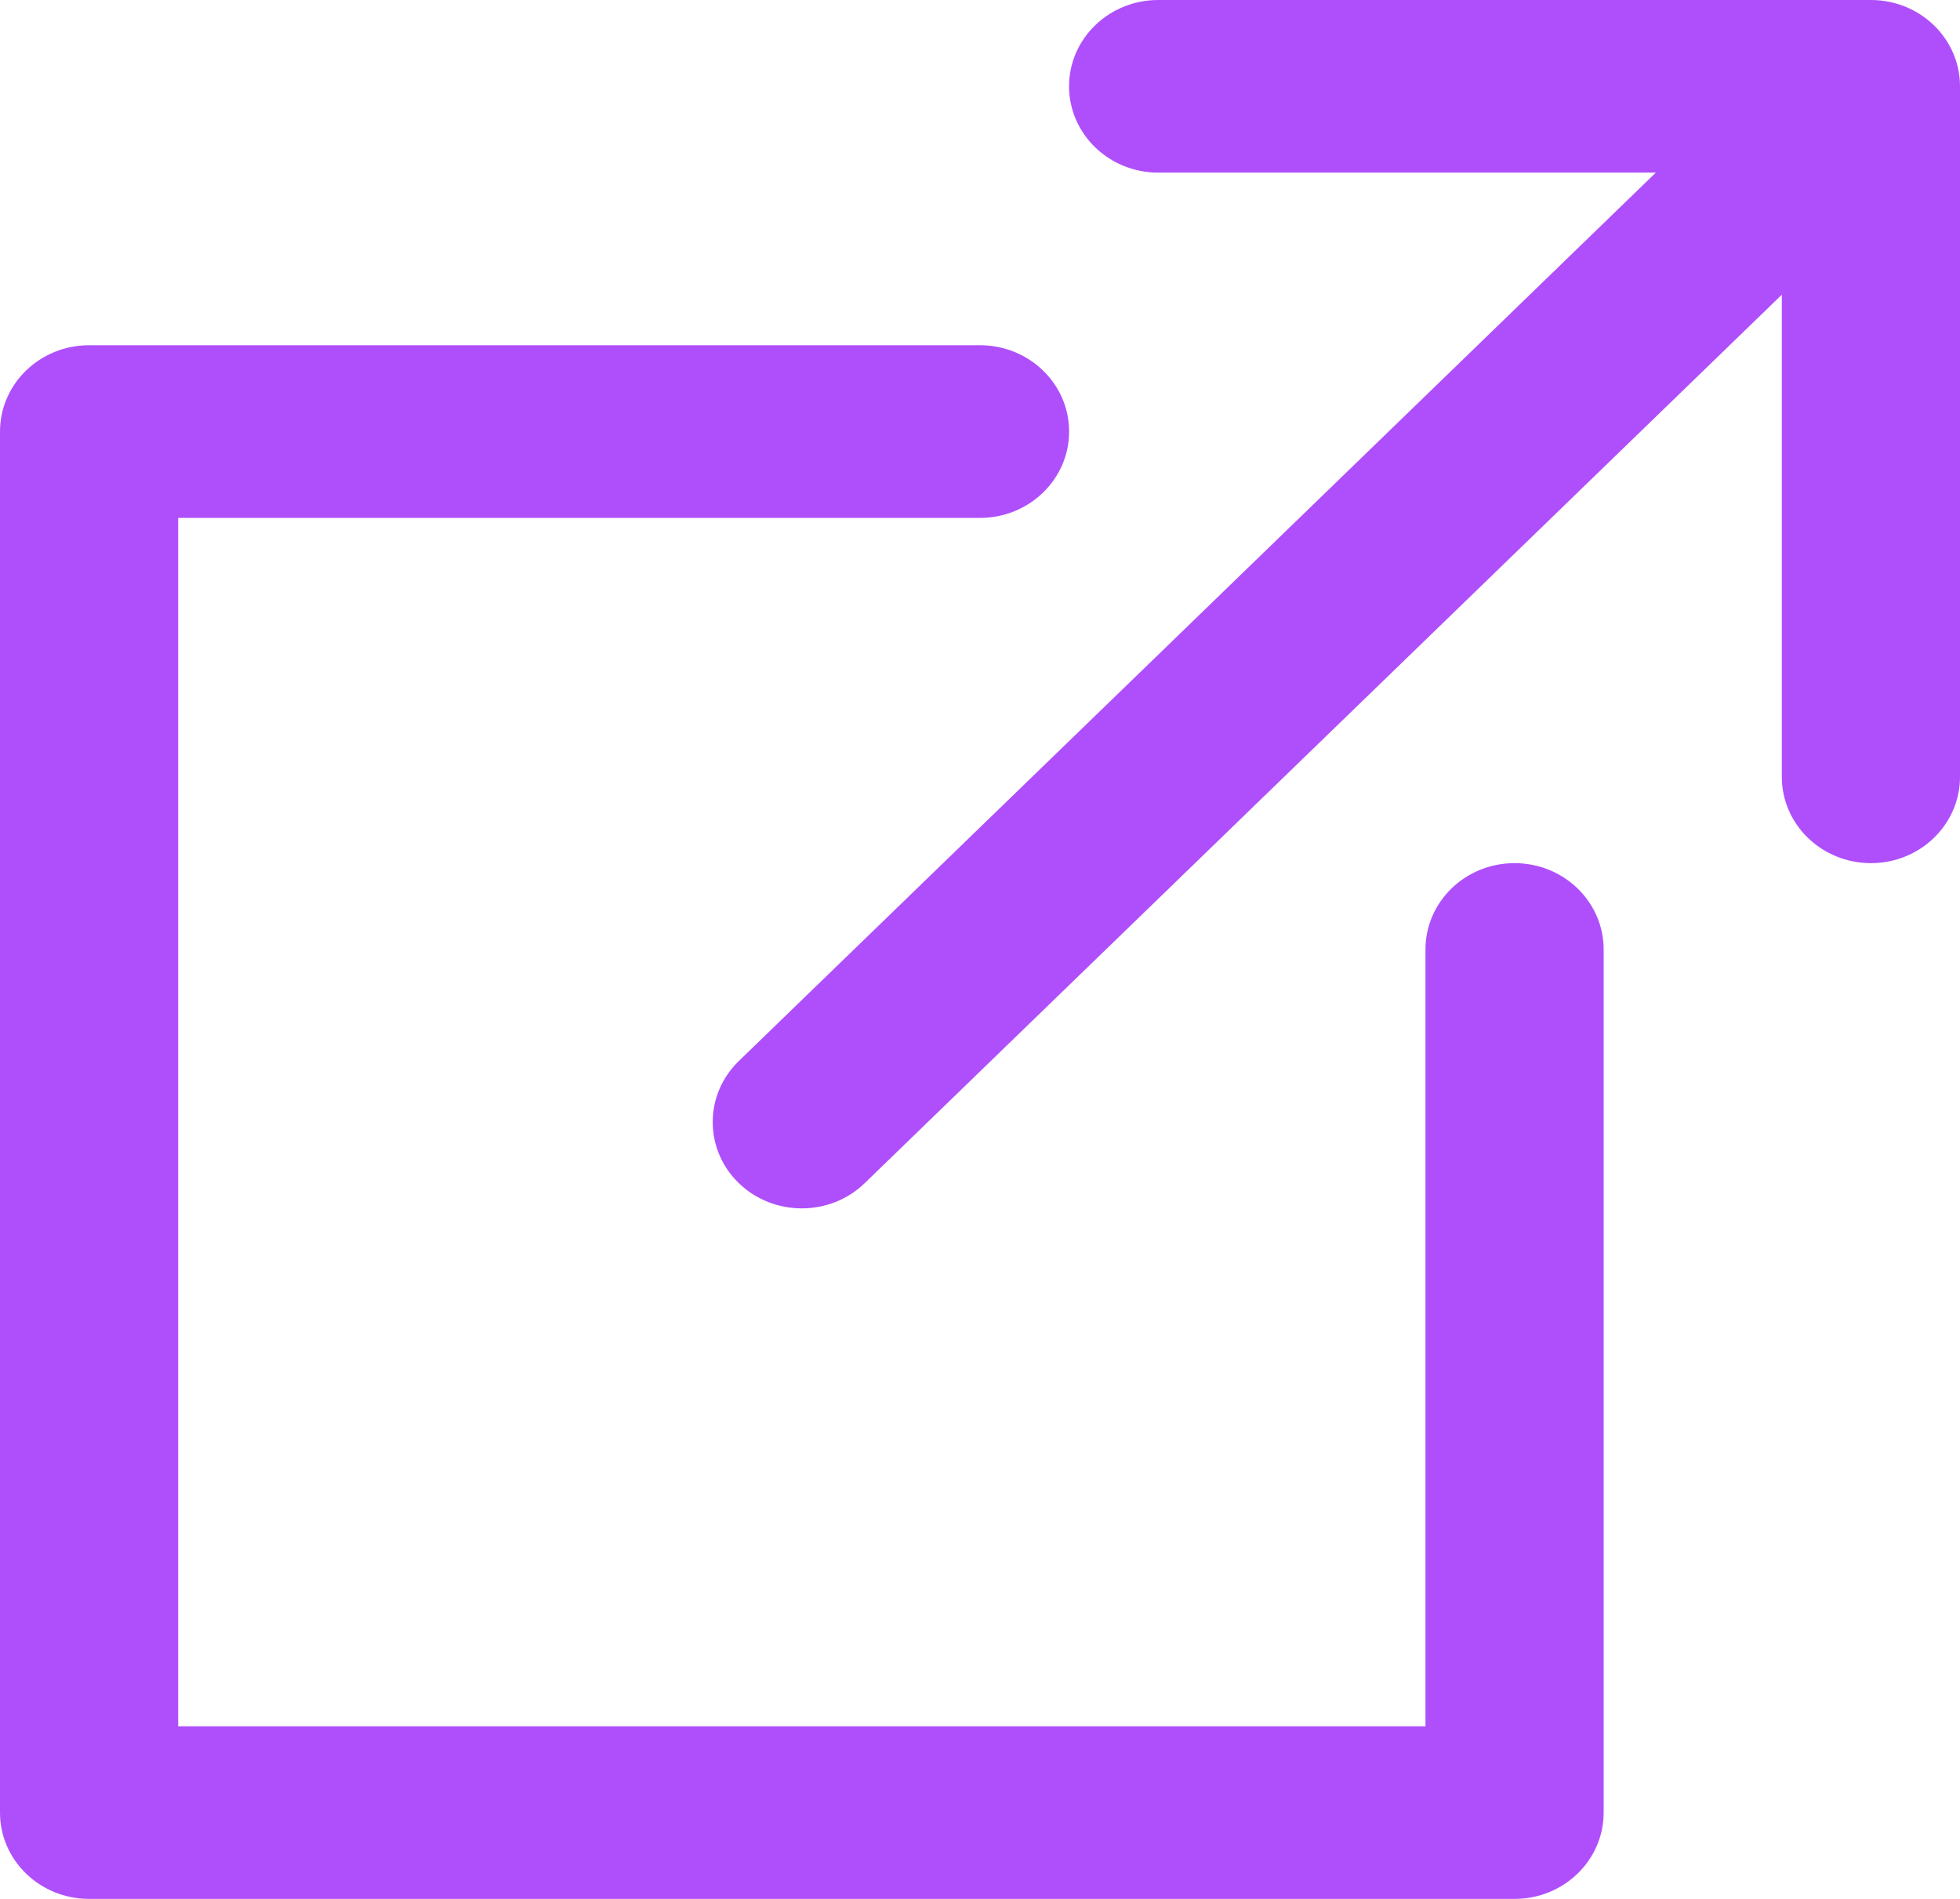 <svg width="32" height="31" viewBox="0 0 32 31" fill="none" xmlns="http://www.w3.org/2000/svg">
<g clip-path="url(#clip0)">
<path d="M30.545 0H18.909C18.106 0 17.454 0.631 17.454 1.409C17.454 2.187 18.106 2.818 18.909 2.818H27.034L12.062 17.322C11.494 17.872 11.494 18.764 12.062 19.315C12.346 19.59 12.719 19.727 13.091 19.727C13.463 19.727 13.835 19.59 14.119 19.314L29.091 4.811V12.682C29.091 13.46 29.742 14.091 30.546 14.091C31.349 14.091 32 13.46 32 12.682V1.409C32 0.631 31.349 0 30.545 0Z" fill="#AF4FFB"/>
<path d="M24.727 14.091C23.924 14.091 23.273 14.722 23.273 15.5V28.182H2.909V8.455H16C16.803 8.455 17.455 7.824 17.455 7.045C17.455 6.267 16.803 5.636 16 5.636H1.455C0.651 5.636 0 6.267 0 7.045V29.591C0 30.369 0.651 31 1.455 31H24.727C25.531 31 26.182 30.369 26.182 29.591V15.5C26.182 14.722 25.531 14.091 24.727 14.091Z" fill="#AF4FFB"/>
</g>
<defs>
<clipPath id="clip0">
<rect width="32" height="31" fill="white"/>
</clipPath>
</defs>
</svg>
